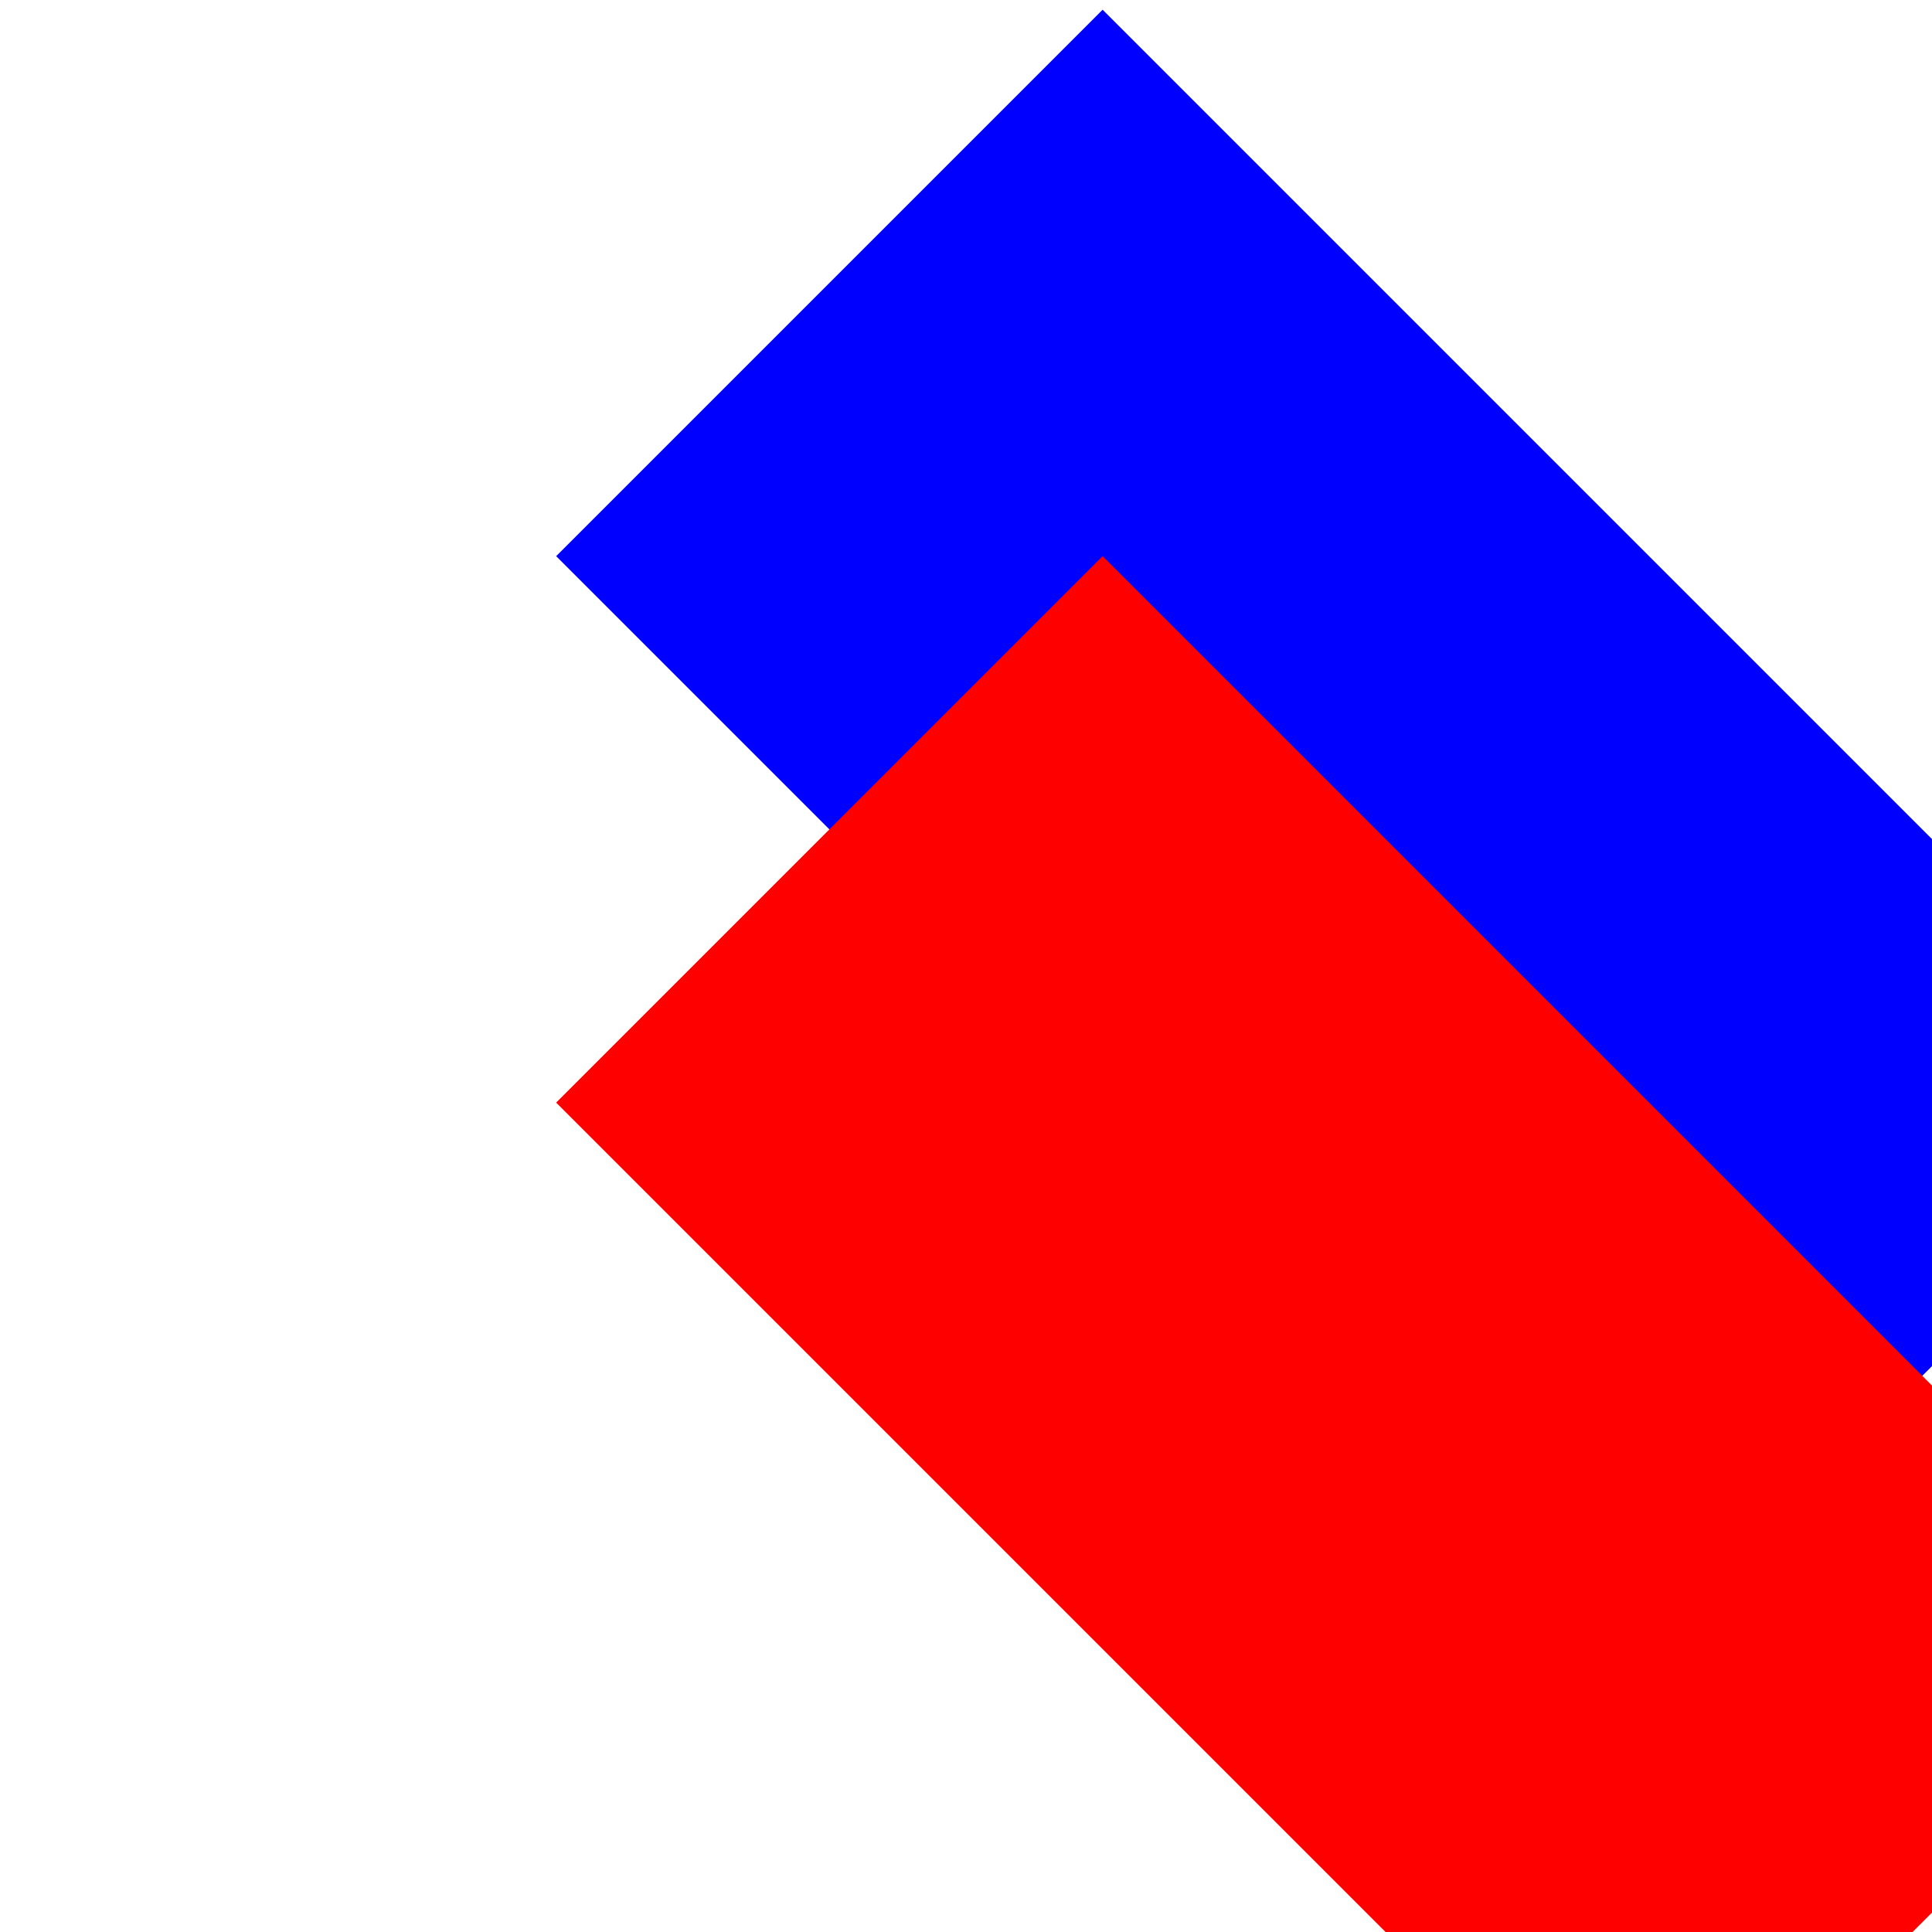 <?xml version="1.0" encoding="UTF-8" standalone="no"?>
<svg xmlns="http://www.w3.org/2000/svg" version="1.1"
    viewBox="0 0 500 500" width="500" height="500" id="starter_svg">
  <g transform="rotate(45, 250, 250)">
    <rect id="blue" x="100" y="50" width="400" height="200" fill="blue" />
    <rect id="red" x="200" y="150" width="400" height="200" fill="red" />
  </g>
</svg>

